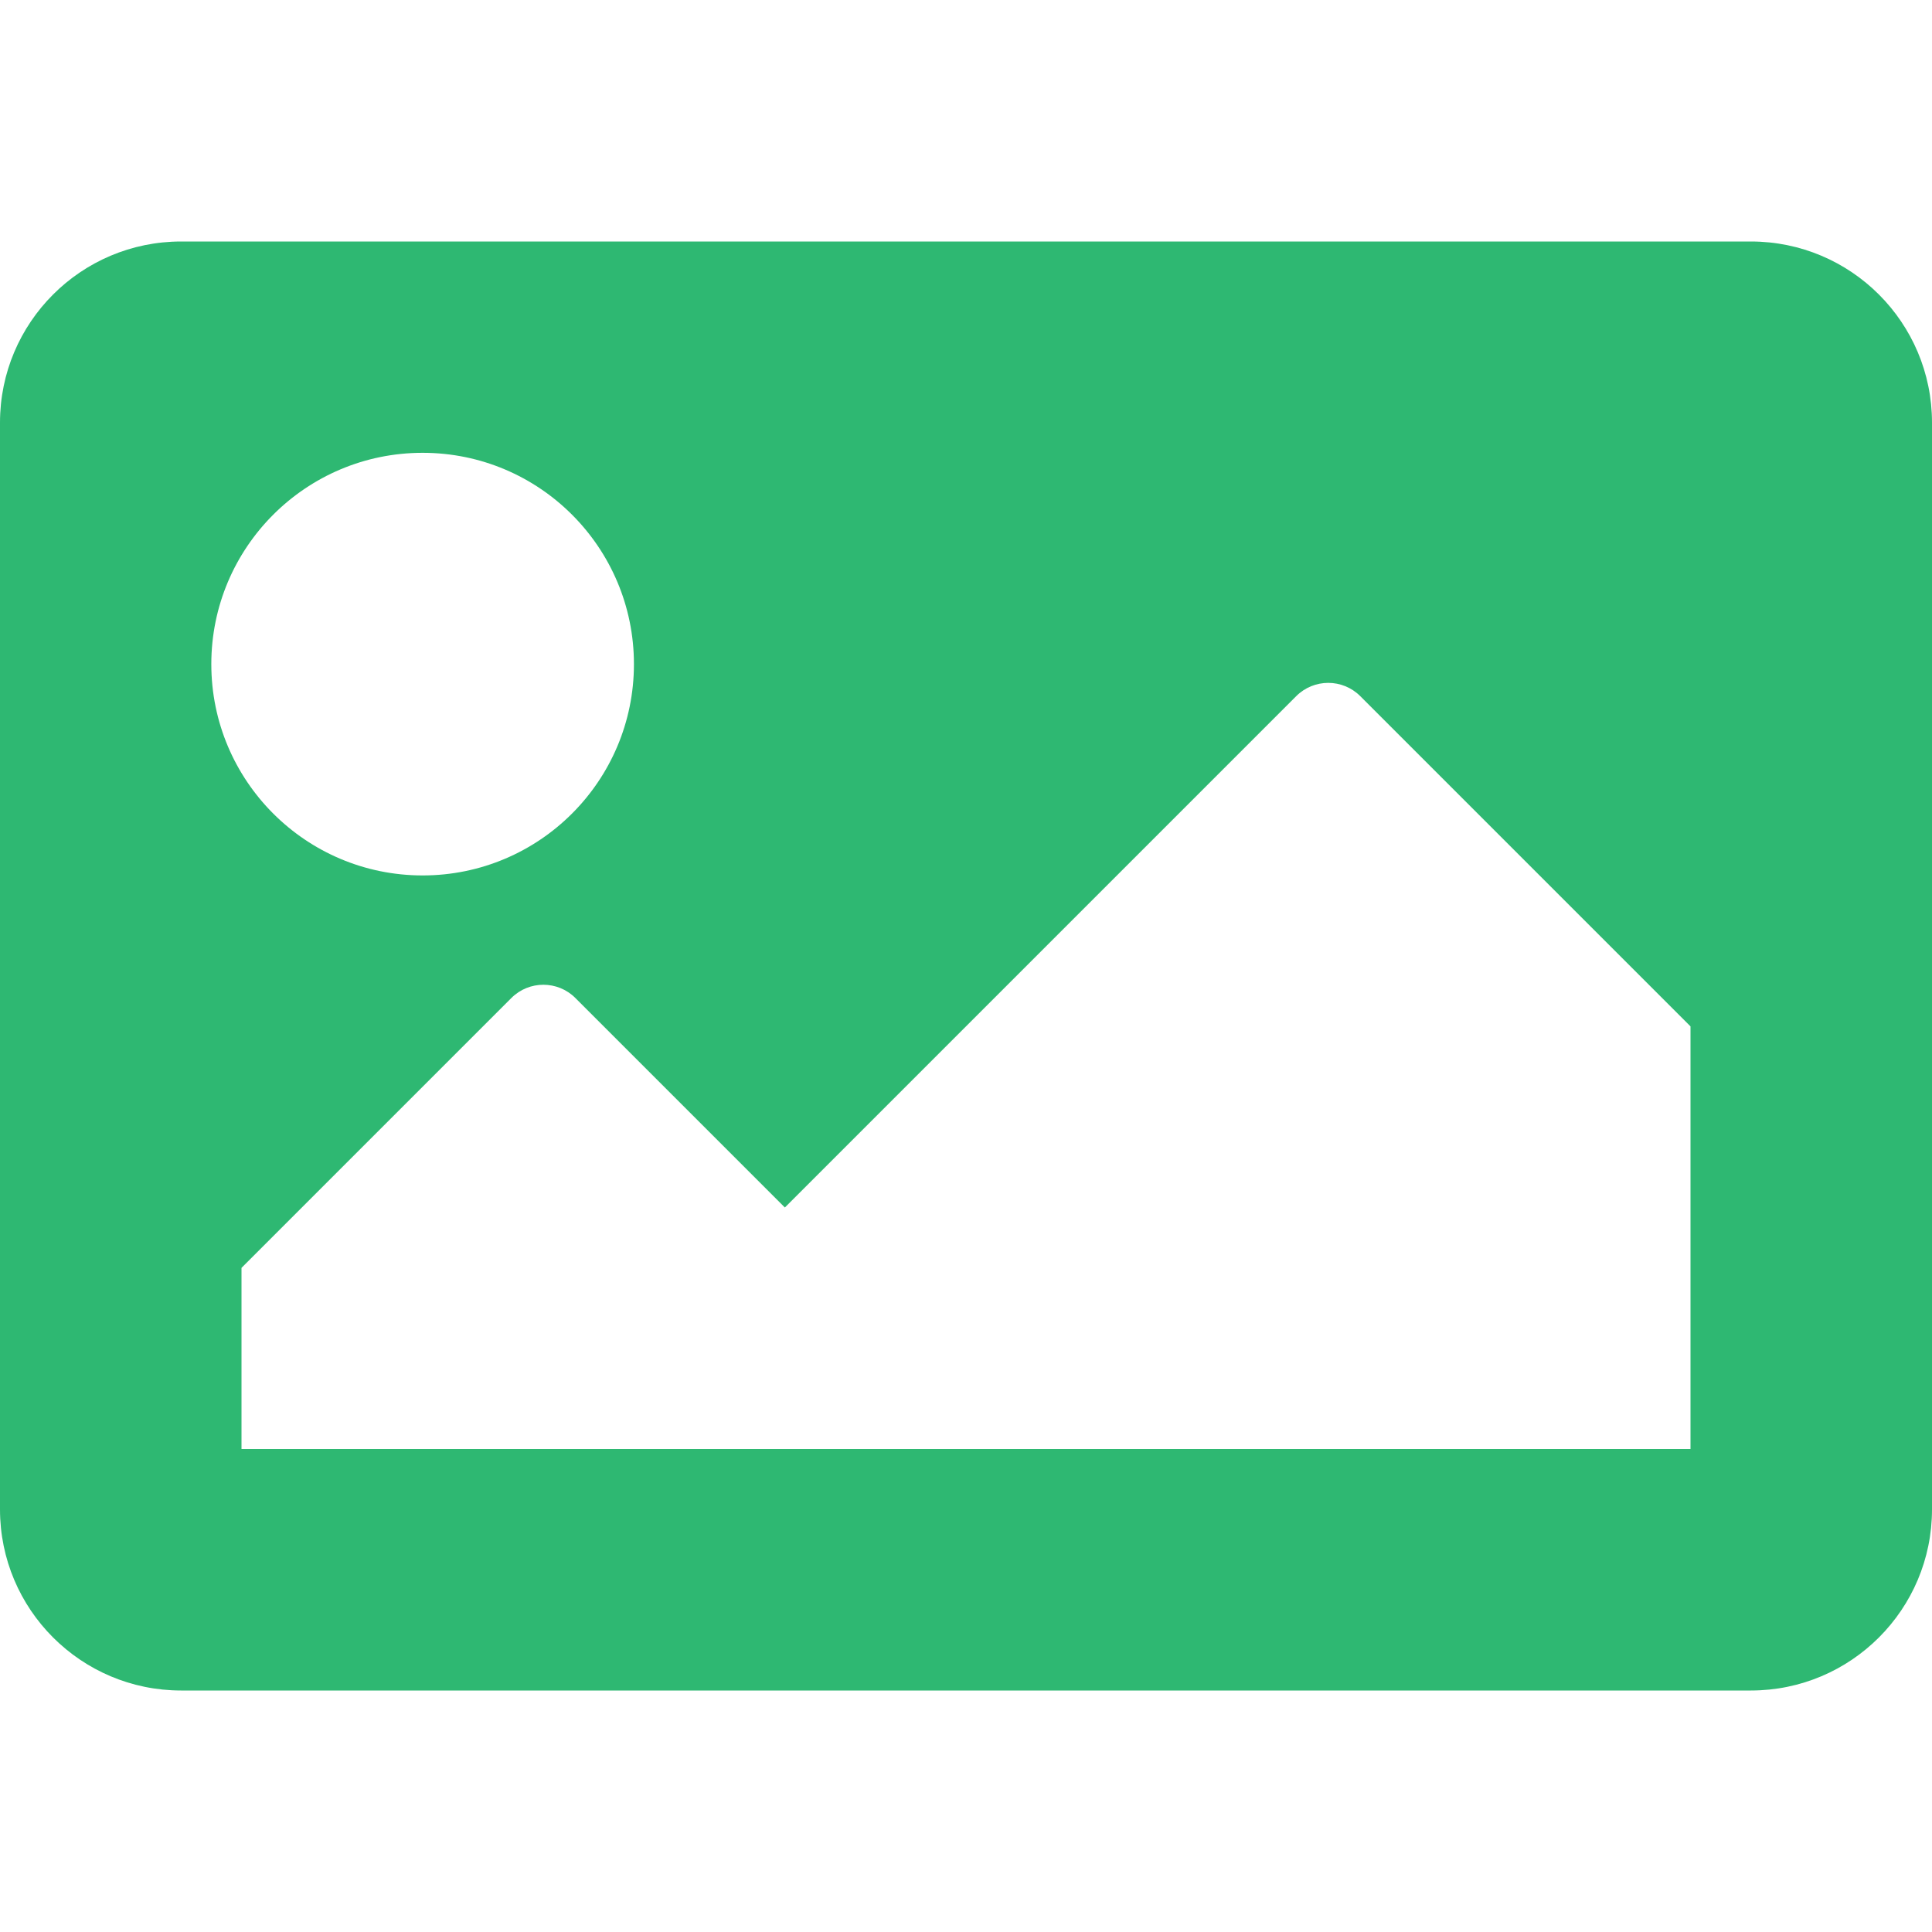 <svg aria-hidden="true" focusable="false" data-prefix="fas" data-icon="image" class="svg-inline--fa fa-image fa-w-16" style="color: #2EB872" role="img" xmlns="http://www.w3.org/2000/svg" viewBox="0 0 512 512"><path fill="currentColor" d="M464 448H48c-26.51 0-48-21.49-48-48V112c0-26.51 21.49-48 48-48h416c26.51 0 48 21.49 48 48v288c0 26.51-21.49 48-48 48zM112 120c-30.928 0-56 25.072-56 56s25.072 56 56 56 56-25.072 56-56-25.072-56-56-56zM64 384h384V272l-87.515-87.515c-4.686-4.686-12.284-4.686-16.971 0L208 320l-55.515-55.515c-4.686-4.686-12.284-4.686-16.971 0L64 336v48z"></path></svg>
